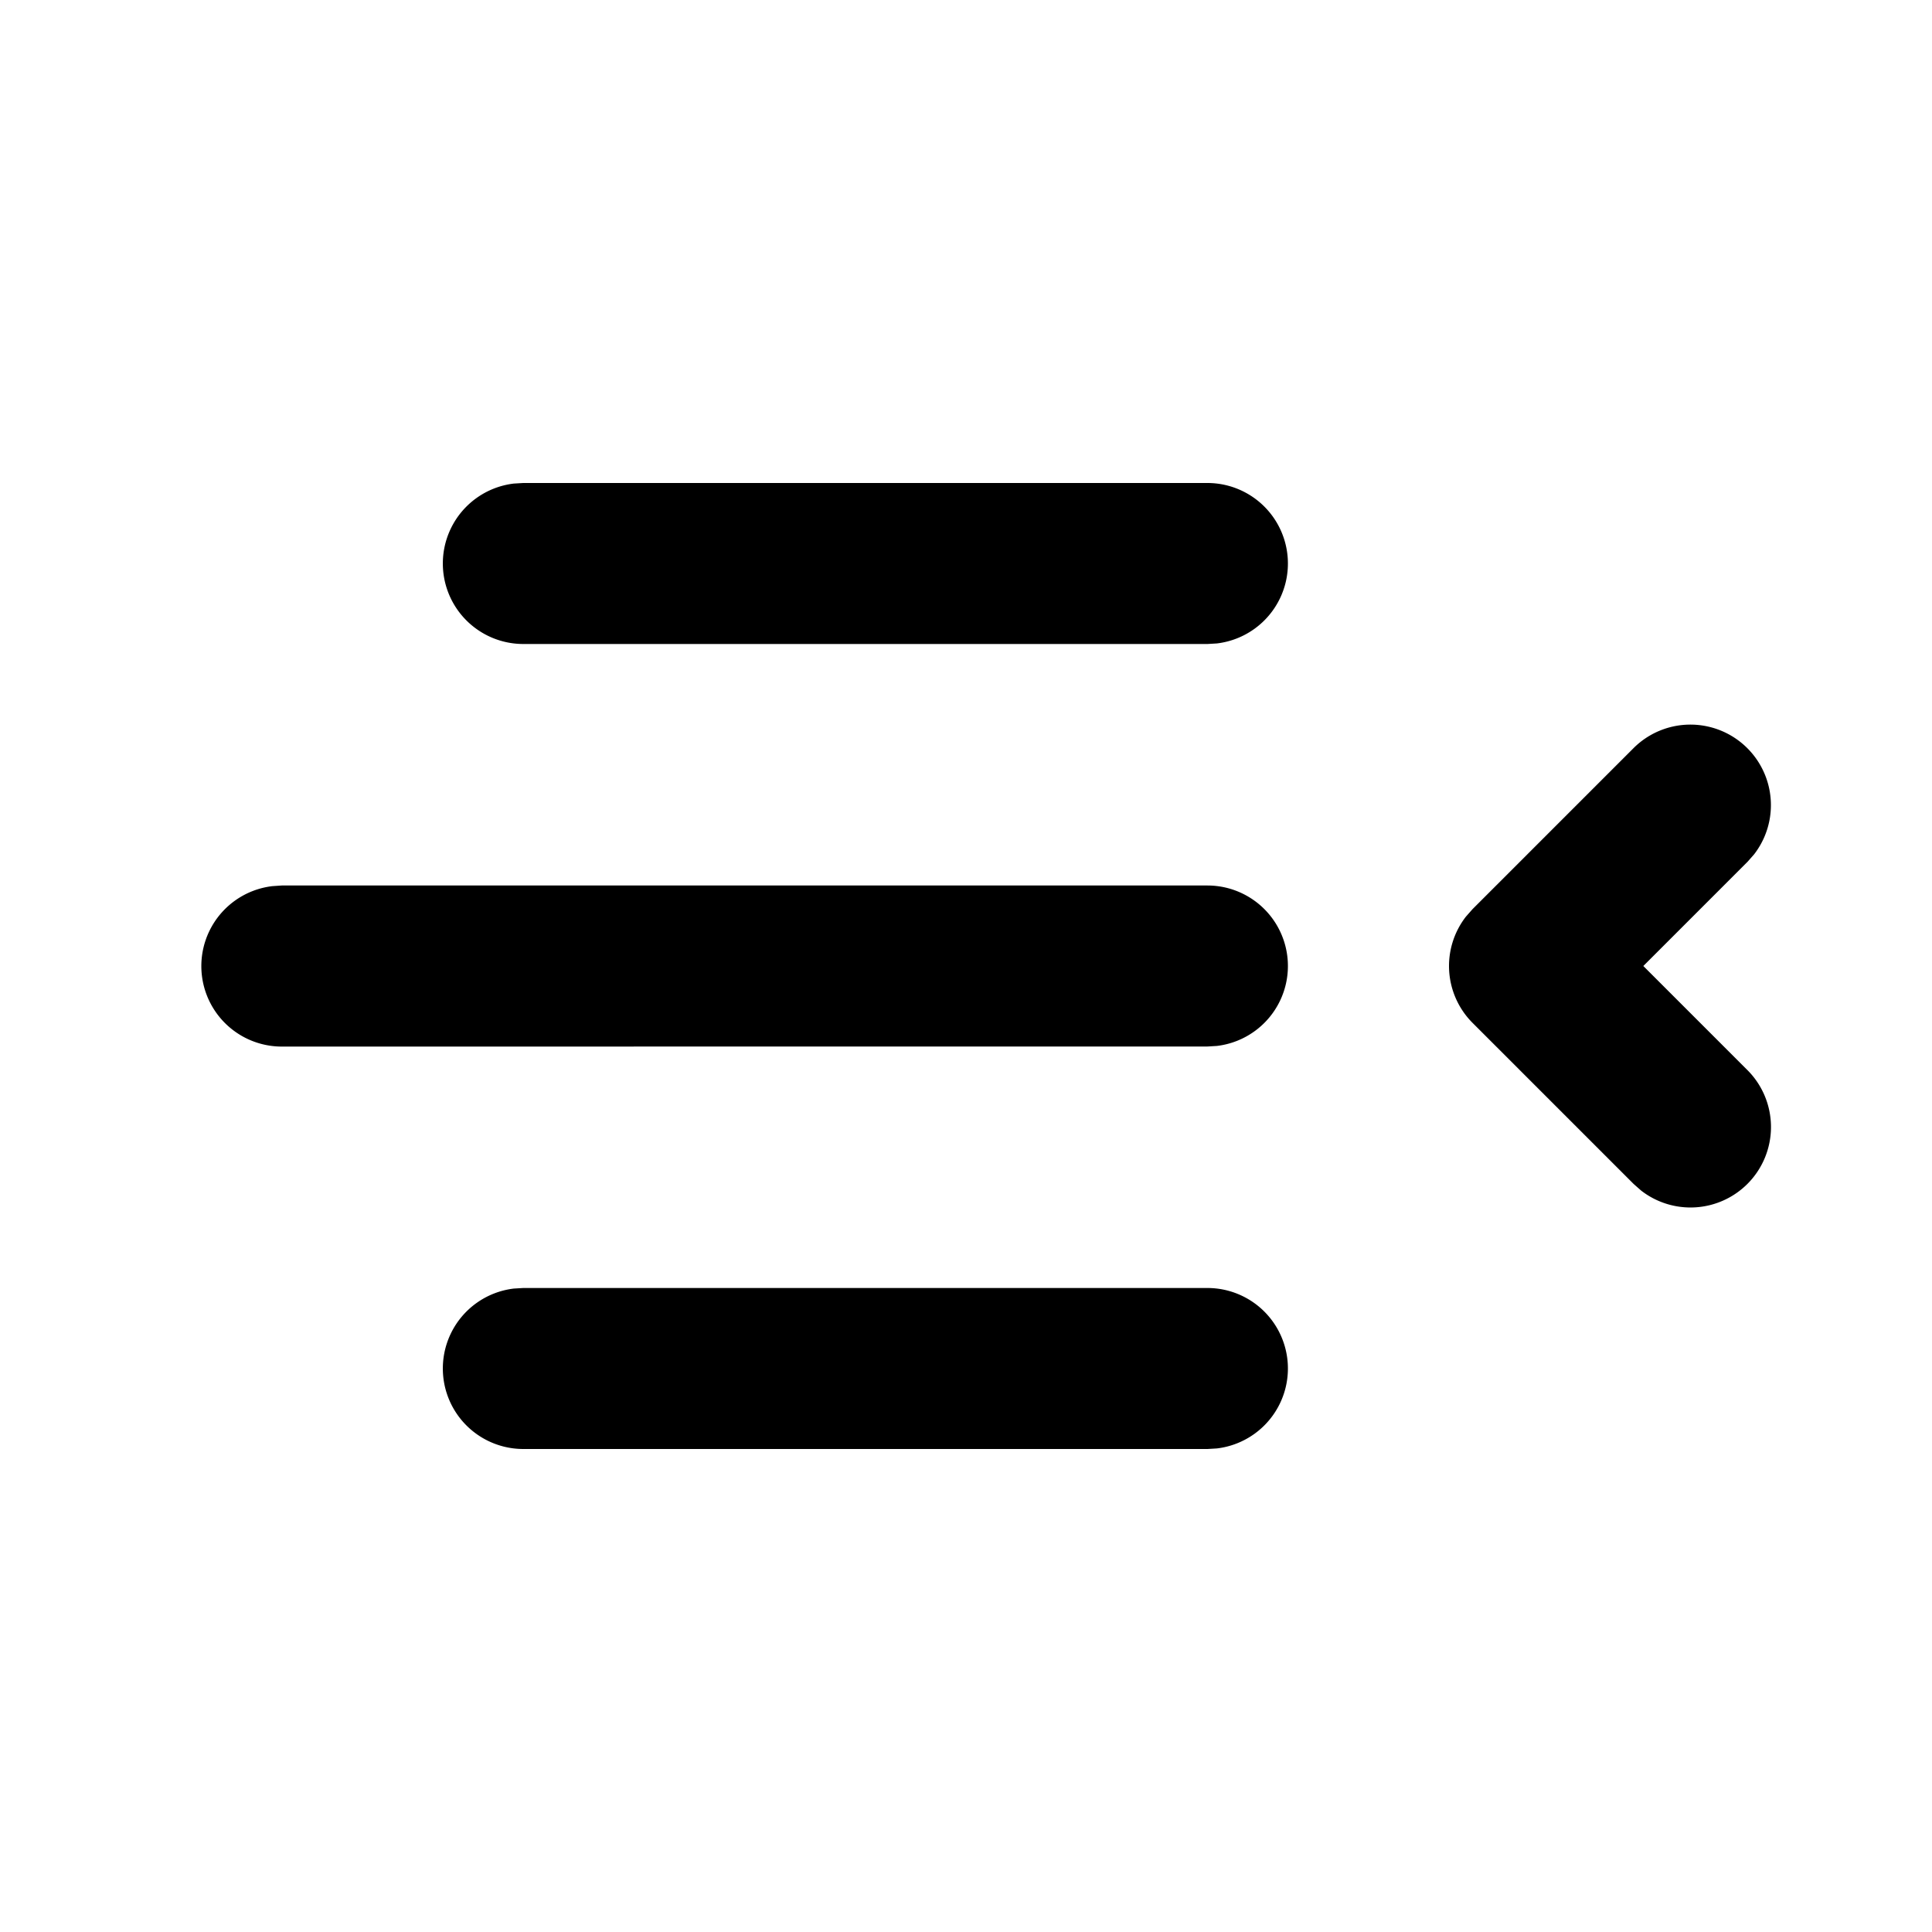 <svg xmlns="http://www.w3.org/2000/svg" xmlns:xlink="http://www.w3.org/1999/xlink" viewBox="0 0 24 24">
  <g fill="none"><path d="M15 8H6.5a1 1 0 0 1-.117-1.993L6.5 6H15a1 1 0 0 1 .117 1.993L15 8H6.5H15zm6.707 6.707a1 1 0 0 1-1.32.083l-.094-.083l-2-2a1 1 0 0 1-.083-1.32l.083-.094l2-2a1 1 0 0 1 1.497 1.32l-.083.094L20.414 12l1.293 1.293a1 1 0 0 1 0 1.414zM15 13l-11.5.001a1 1 0 0 1-.117-1.993L3.5 11L15 11a1 1 0 0 1 .117 1.993L15 13l-11.5.001L15 13zm0 5H6.5a1 1 0 0 1-.117-1.993L6.5 16H15a1 1 0 0 1 .117 1.993L15 18H6.5H15z" fill="currentColor" /></g>
</svg>
